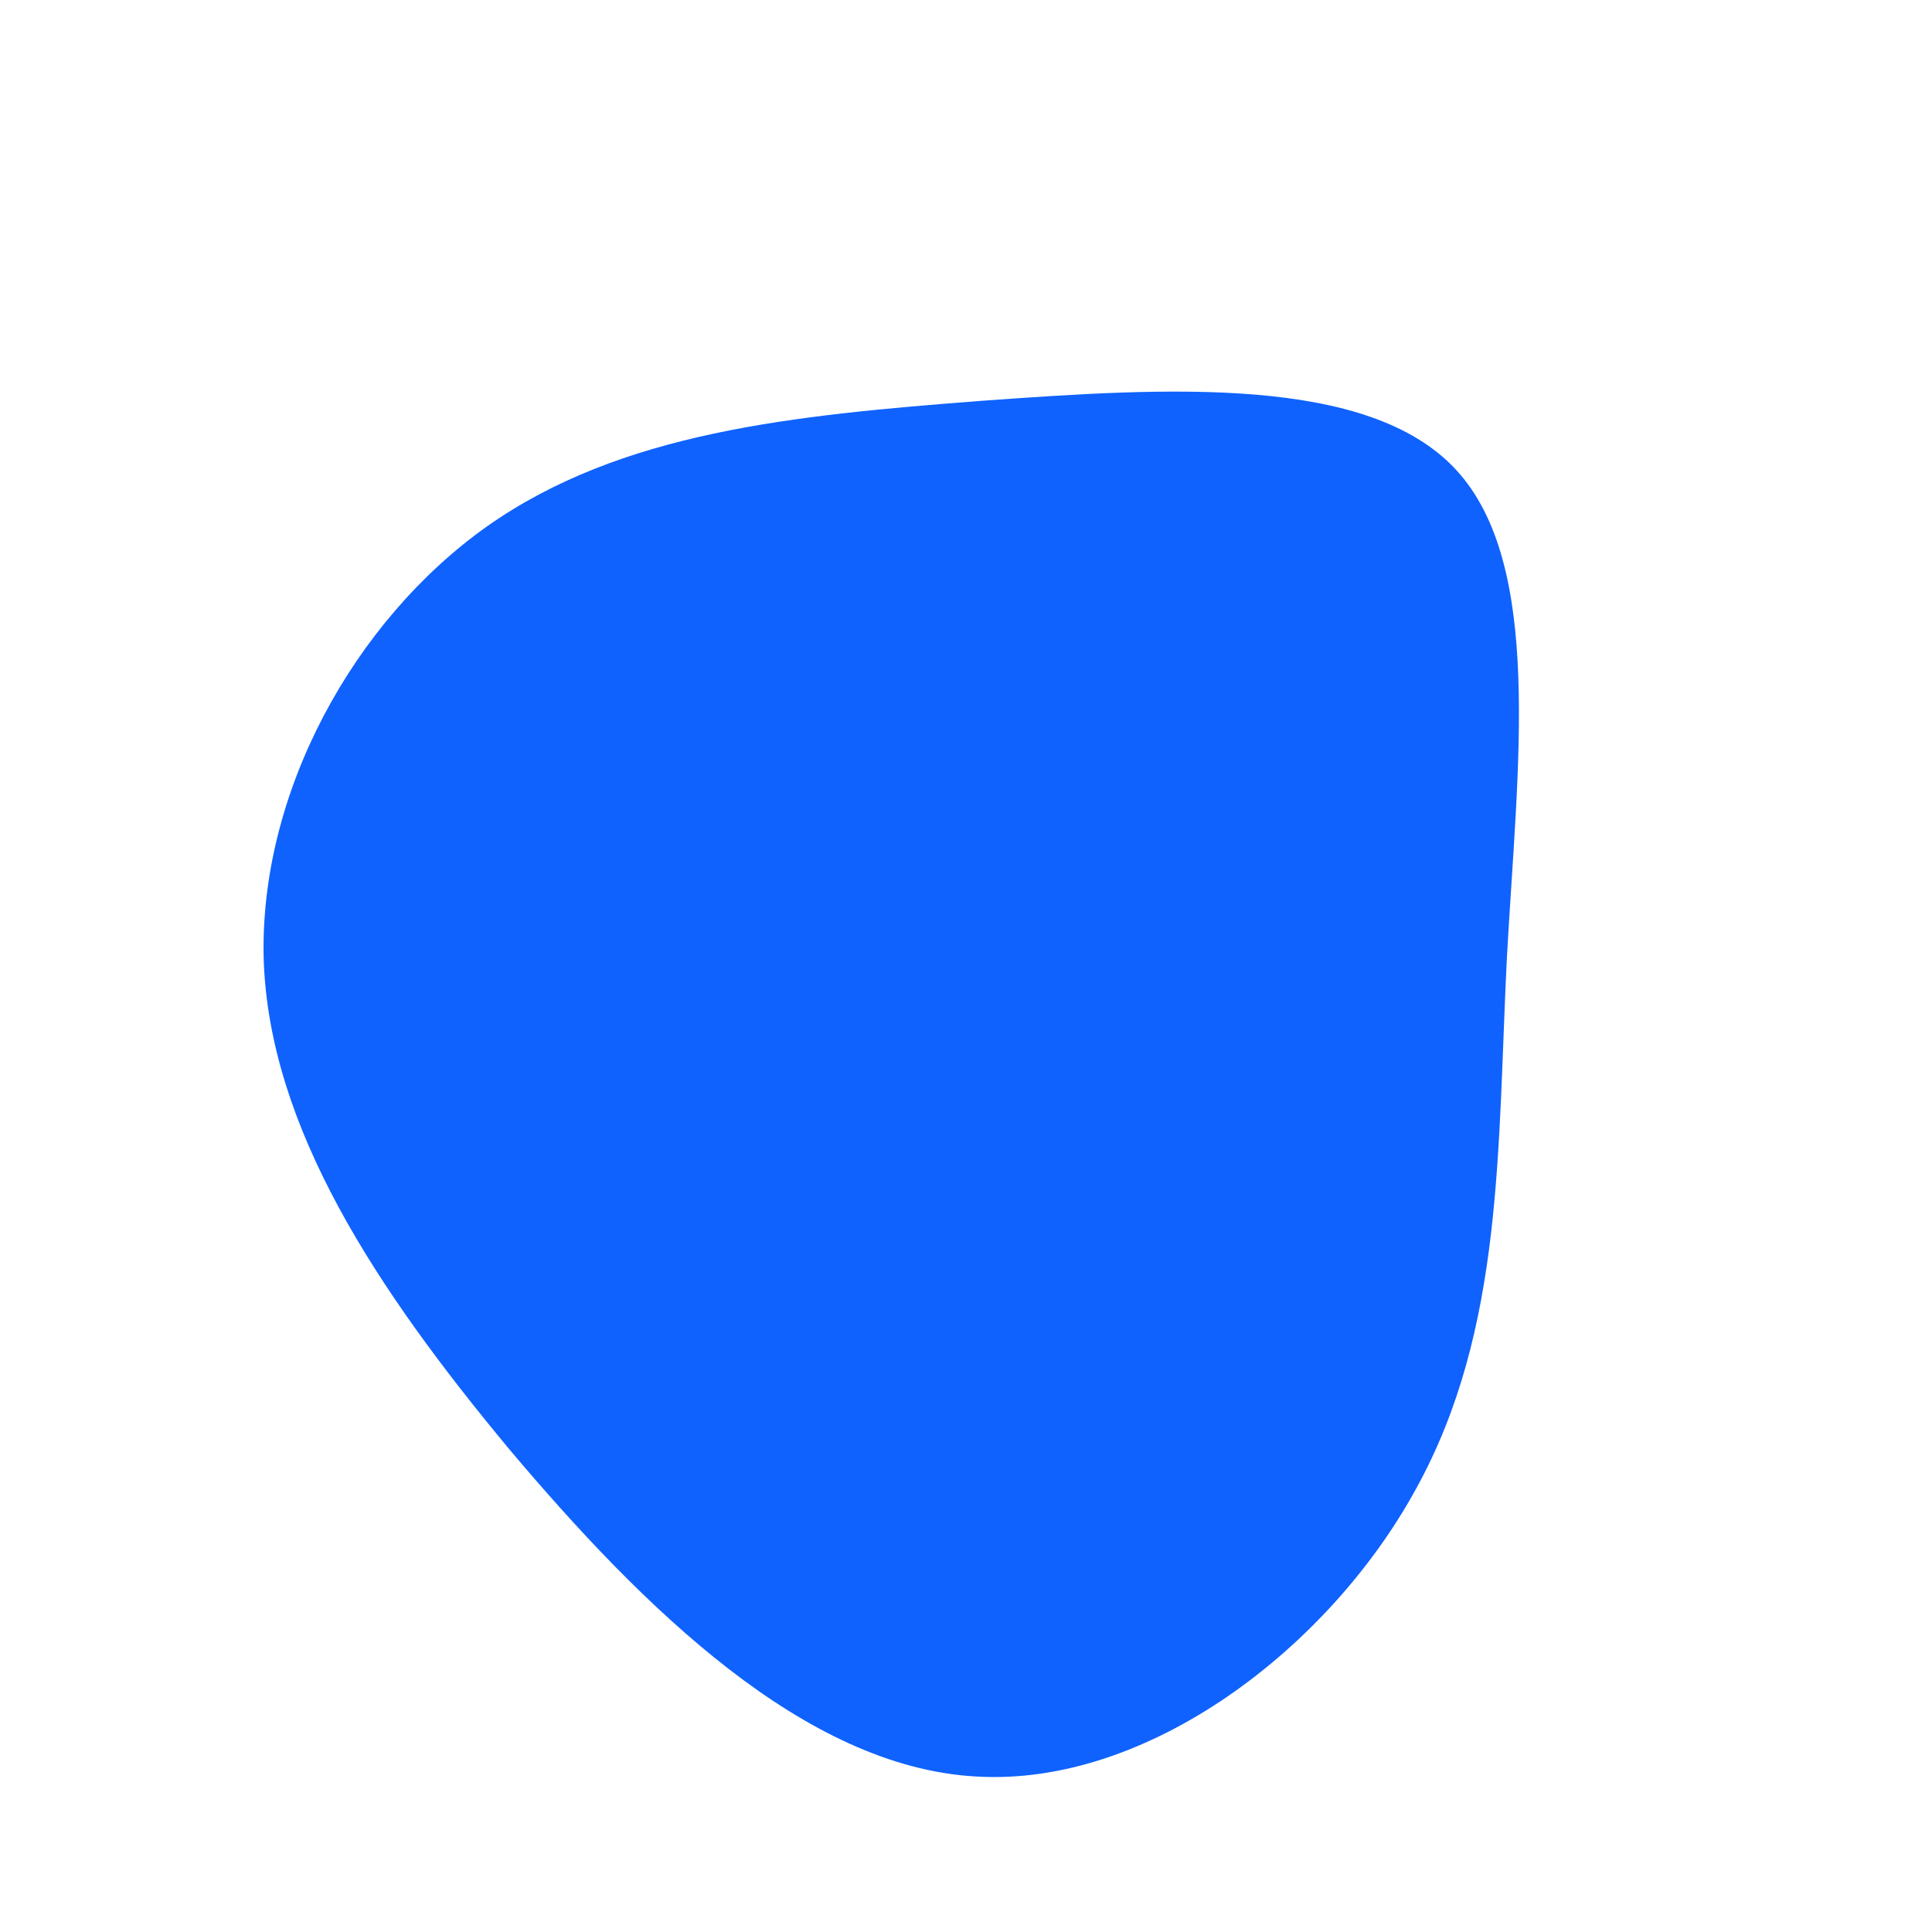 <?xml version="1.0" standalone="no"?>
<svg viewBox="0 0 200 200" xmlns="http://www.w3.org/2000/svg">
  <path fill="#0F62FE" d="M50.7,-51.4C59.8,-41.6,57.1,-20.8,56,-1C55,18.8,55.7,37.6,46.6,54.1C37.6,70.6,18.8,85,1,83.9C-16.7,82.9,-33.4,66.5,-47.3,50C-61.1,33.4,-72.1,16.7,-72.7,-0.6C-73.2,-17.9,-63.4,-35.7,-49.6,-45.5C-35.7,-55.3,-17.9,-57,1.5,-58.5C20.8,-59.9,41.6,-61.2,50.7,-51.4Z" transform="translate(100 100)" />
</svg>
